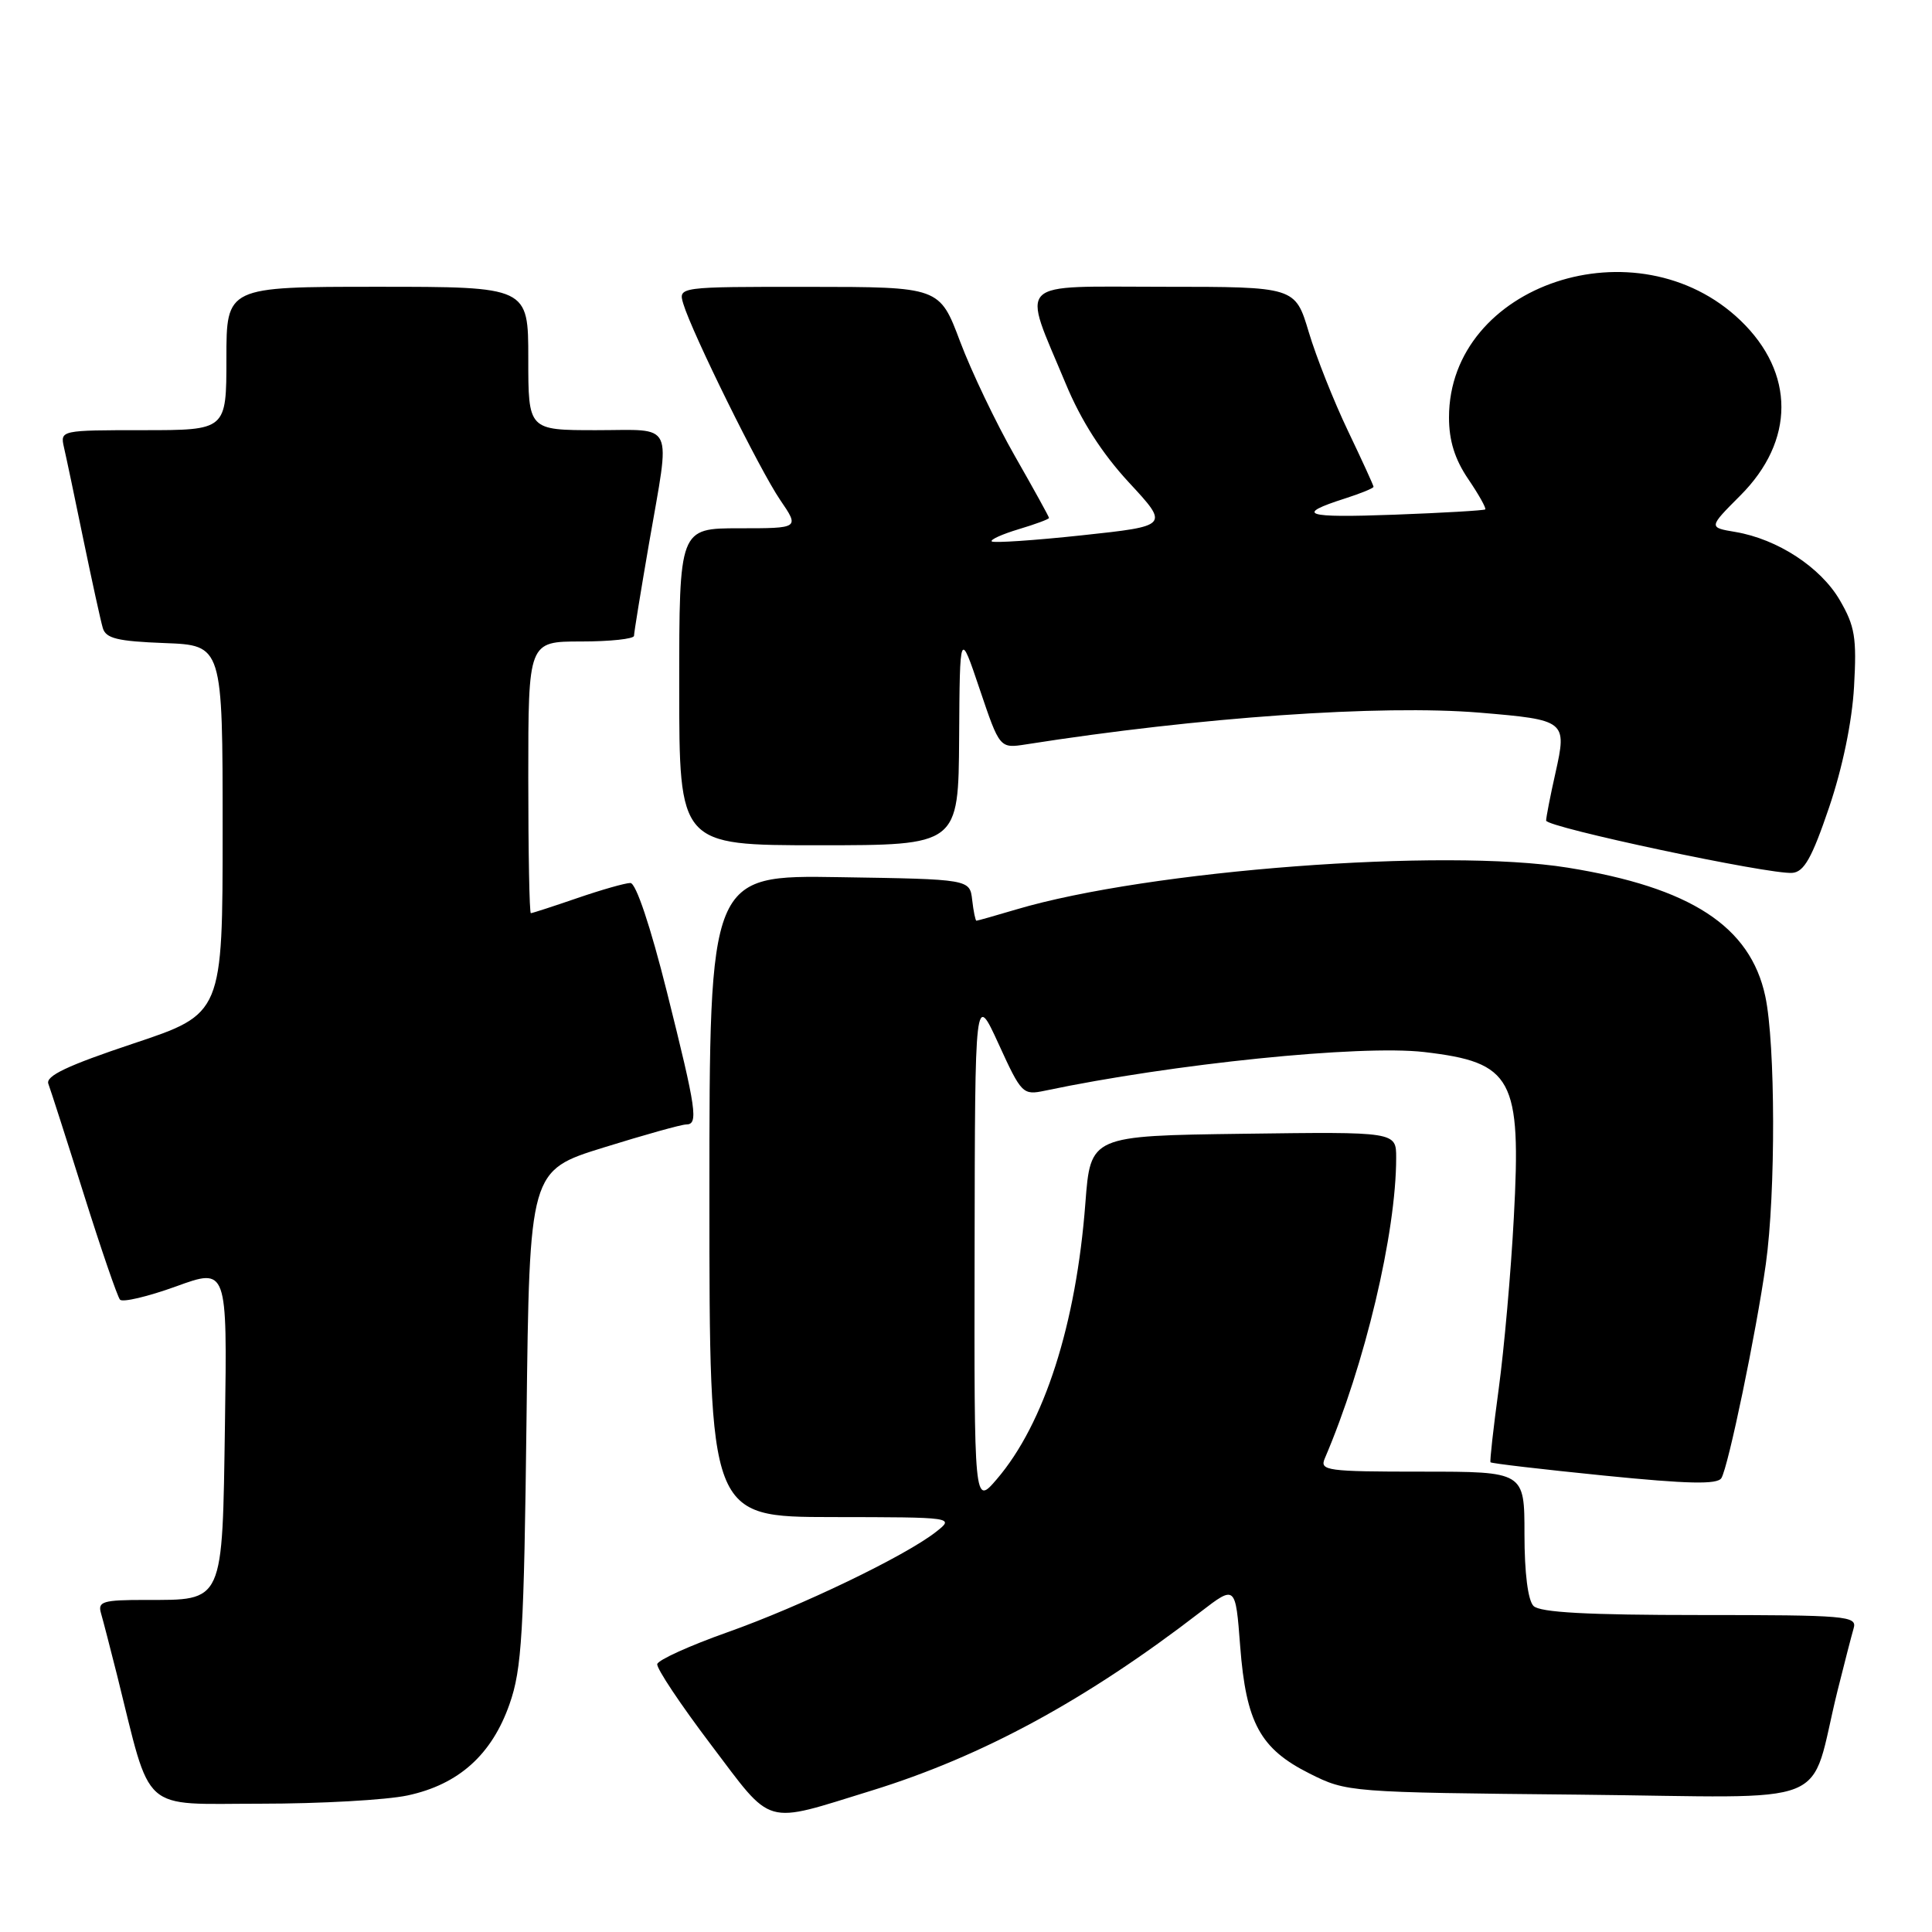 <?xml version="1.0" encoding="UTF-8" standalone="no"?>
<!DOCTYPE svg PUBLIC "-//W3C//DTD SVG 1.1//EN" "http://www.w3.org/Graphics/SVG/1.1/DTD/svg11.dtd" >
<svg xmlns="http://www.w3.org/2000/svg" xmlns:xlink="http://www.w3.org/1999/xlink" version="1.1" viewBox="0 0 256 256">
 <g >
 <path fill="currentColor"
d=" M 115.50 237.26 C 130.17 232.73 143.95 225.25 159.10 213.57 C 163.71 210.03 163.71 210.03 164.33 218.13 C 165.11 228.29 166.98 231.72 173.52 235.00 C 178.46 237.48 178.74 237.50 209.20 237.80 C 243.89 238.15 239.55 239.89 243.49 224.00 C 244.38 220.43 245.34 216.71 245.62 215.75 C 246.10 214.12 244.67 214.00 225.27 214.00 C 210.37 214.00 204.06 213.66 203.20 212.80 C 202.46 212.06 202.00 208.42 202.00 203.30 C 202.00 195.00 202.00 195.00 188.39 195.00 C 175.81 195.00 174.84 194.87 175.54 193.25 C 180.85 180.85 185.00 163.38 185.00 153.41 C 185.00 149.96 185.00 149.96 164.75 150.23 C 144.50 150.50 144.50 150.50 143.82 159.39 C 142.60 175.49 138.37 188.66 132.08 196.00 C 129.08 199.50 129.08 199.50 129.14 165.50 C 129.19 131.50 129.19 131.50 132.32 138.33 C 135.35 144.96 135.53 145.14 138.47 144.52 C 155.38 140.96 180.25 138.42 188.71 139.40 C 200.45 140.77 201.59 142.86 200.59 161.32 C 200.21 168.57 199.30 178.78 198.59 184.00 C 197.88 189.22 197.39 193.62 197.50 193.76 C 197.61 193.91 204.37 194.70 212.53 195.52 C 223.68 196.64 227.55 196.72 228.09 195.86 C 229.01 194.37 232.71 176.54 233.98 167.50 C 235.30 158.10 235.26 138.30 233.91 132.01 C 231.92 122.73 224.02 117.59 207.73 114.97 C 191.34 112.33 152.20 115.30 134.65 120.51 C 131.89 121.33 129.52 122.00 129.38 122.00 C 129.25 122.00 128.99 120.76 128.82 119.25 C 128.50 116.50 128.50 116.50 111.25 116.23 C 94.00 115.95 94.00 115.95 94.00 158.48 C 94.00 201.00 94.00 201.00 110.25 201.02 C 126.50 201.04 126.50 201.04 124.00 203.00 C 119.89 206.21 106.11 212.84 96.40 216.28 C 91.40 218.05 87.21 219.95 87.09 220.50 C 86.97 221.05 90.17 225.85 94.19 231.16 C 102.53 242.17 101.00 241.73 115.50 237.26 Z  M 54.03 237.90 C 60.78 236.45 65.17 232.51 67.52 225.79 C 69.15 221.16 69.43 216.41 69.77 187.80 C 70.16 155.10 70.16 155.10 79.99 152.05 C 85.39 150.37 90.30 149.00 90.91 149.00 C 92.57 149.00 92.30 147.15 88.38 131.48 C 86.19 122.74 84.27 117.00 83.53 117.00 C 82.86 117.00 79.70 117.90 76.50 119.00 C 73.30 120.10 70.53 121.00 70.34 121.00 C 70.15 121.00 70.00 112.90 70.00 103.00 C 70.00 85.00 70.00 85.00 77.00 85.00 C 80.85 85.00 84.00 84.66 84.01 84.25 C 84.01 83.84 84.91 78.33 86.00 72.00 C 88.85 55.53 89.53 57.00 79.00 57.00 C 70.00 57.00 70.00 57.00 70.00 47.50 C 70.00 38.00 70.00 38.00 50.00 38.00 C 30.00 38.00 30.00 38.00 30.00 47.50 C 30.00 57.00 30.00 57.00 18.98 57.00 C 8.07 57.00 7.97 57.02 8.47 59.25 C 8.76 60.49 9.92 66.00 11.05 71.50 C 12.19 77.00 13.34 82.27 13.62 83.21 C 14.02 84.60 15.56 84.97 21.80 85.21 C 29.50 85.50 29.50 85.50 29.50 109.92 C 29.50 134.33 29.50 134.33 17.68 138.27 C 8.91 141.20 6.01 142.57 6.41 143.62 C 6.70 144.39 8.82 150.98 11.11 158.26 C 13.40 165.54 15.56 171.82 15.90 172.21 C 16.24 172.60 19.58 171.81 23.32 170.46 C 30.11 167.99 30.11 167.99 29.81 188.58 C 29.45 212.63 29.73 212.00 19.24 212.00 C 13.64 212.00 12.93 212.21 13.38 213.75 C 13.66 214.71 14.62 218.43 15.52 222.00 C 20.14 240.53 18.43 239.00 34.52 239.00 C 42.43 239.00 51.21 238.51 54.03 237.90 Z  M 242.36 107.00 C 244.14 101.75 245.41 95.63 245.67 91.00 C 246.04 84.50 245.79 82.97 243.78 79.52 C 241.24 75.16 235.54 71.44 229.96 70.49 C 226.38 69.89 226.38 69.89 230.60 65.66 C 237.85 58.41 237.86 49.42 230.63 42.47 C 216.96 29.35 192.00 37.65 192.00 55.32 C 192.00 58.39 192.77 60.86 194.55 63.48 C 195.95 65.54 196.96 67.35 196.80 67.50 C 196.63 67.64 191.21 67.96 184.74 68.20 C 172.80 68.64 171.50 68.20 178.25 66.04 C 180.31 65.38 182.00 64.69 182.00 64.50 C 182.00 64.32 180.47 60.98 178.61 57.09 C 176.75 53.20 174.41 47.32 173.42 44.01 C 171.62 38.00 171.62 38.00 154.20 38.00 C 134.20 38.00 135.38 36.83 141.21 50.83 C 143.24 55.73 146.02 60.07 149.59 63.93 C 154.93 69.69 154.93 69.69 143.38 70.93 C 137.03 71.61 131.64 71.97 131.41 71.74 C 131.18 71.51 132.79 70.78 134.99 70.12 C 137.20 69.46 139.00 68.79 139.00 68.63 C 139.00 68.47 136.96 64.78 134.47 60.42 C 131.98 56.06 128.72 49.24 127.22 45.26 C 124.50 38.02 124.50 38.02 107.18 38.01 C 89.87 38.00 89.87 38.00 90.54 40.25 C 91.70 44.12 100.69 62.32 103.38 66.25 C 105.94 70.00 105.94 70.00 97.97 70.00 C 90.00 70.00 90.00 70.00 90.00 91.00 C 90.00 112.00 90.00 112.00 108.50 112.00 C 127.00 112.00 127.00 112.00 127.09 97.75 C 127.18 83.50 127.18 83.50 129.82 91.34 C 132.47 99.18 132.47 99.18 135.98 98.63 C 158.88 95.03 182.99 93.35 196.06 94.43 C 207.51 95.39 207.65 95.50 206.11 102.40 C 205.42 105.46 204.87 108.31 204.87 108.73 C 204.88 109.62 234.50 115.91 237.49 115.66 C 239.05 115.54 240.10 113.66 242.36 107.00 Z "/>
</g>
</svg>